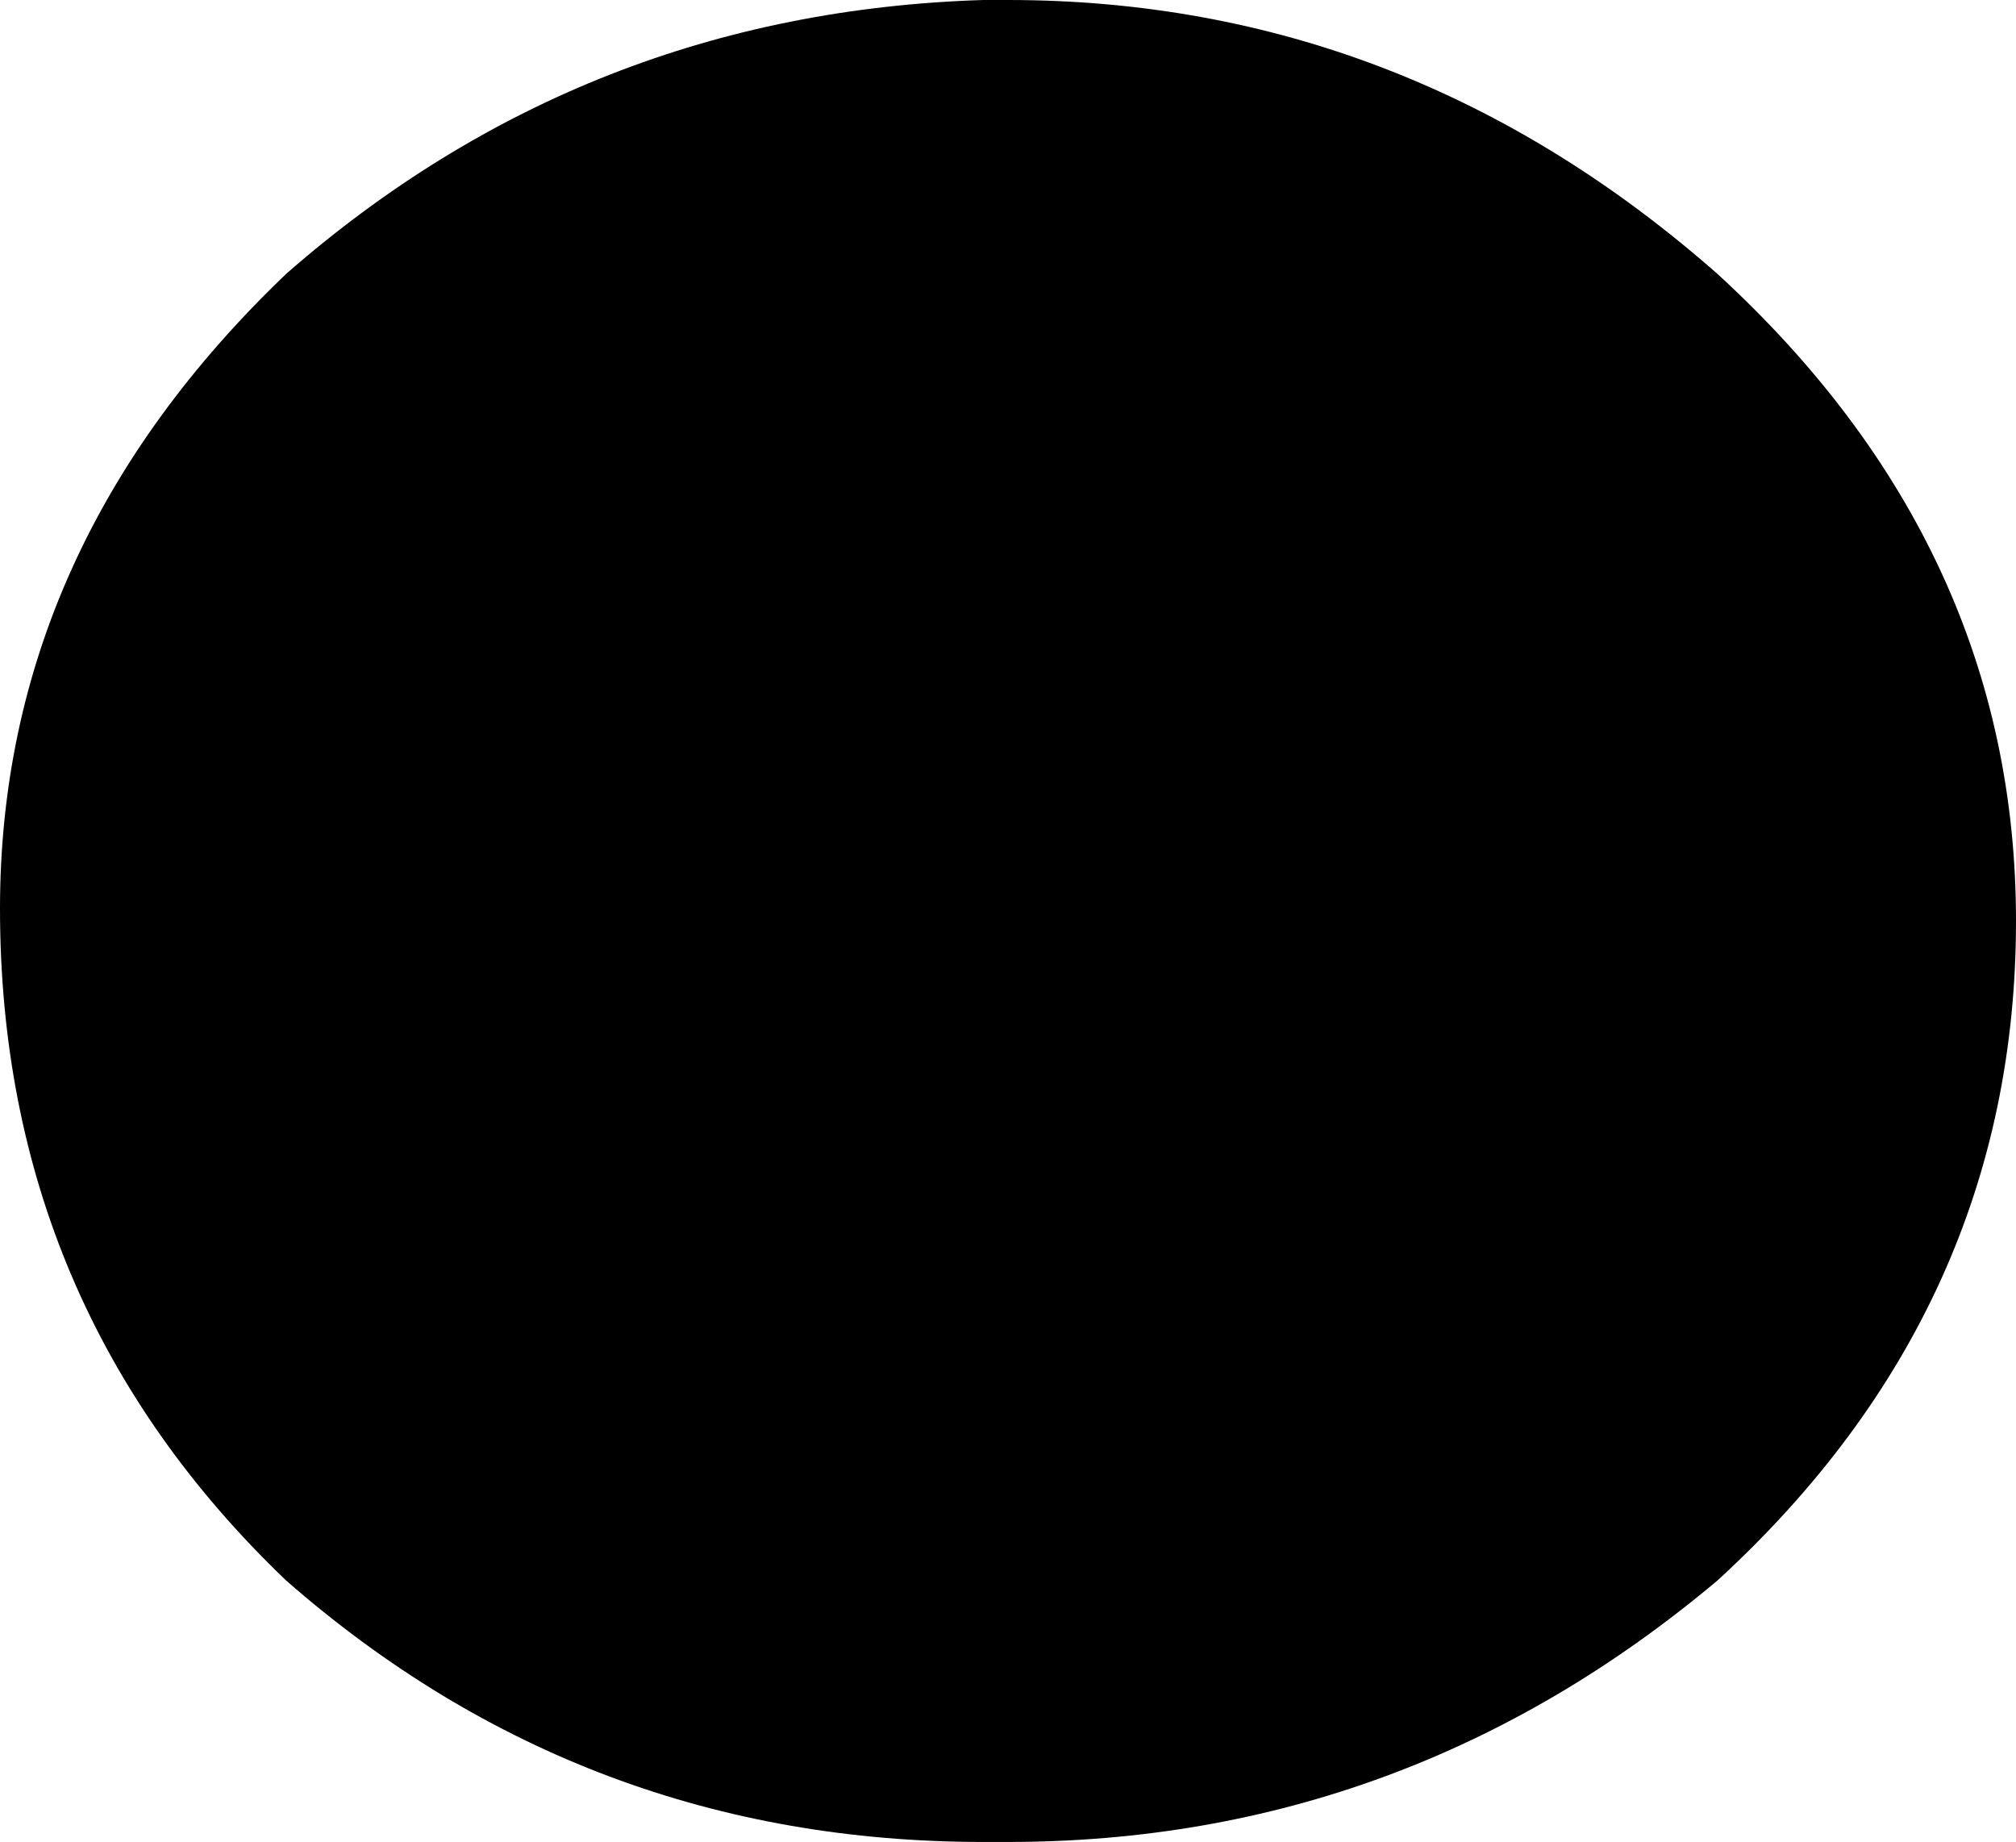 <?xml version="1.0" encoding="UTF-8" standalone="no"?>
<svg xmlns:xlink="http://www.w3.org/1999/xlink" height="7.4px" width="8.1px" xmlns="http://www.w3.org/2000/svg">
  <g transform="matrix(1.0, 0.0, 0.0, 1.0, 4.05, 3.7)">
    <path d="M4.05 0.0 Q4.05 1.55 2.85 2.65 1.6 3.7 0.0 3.7 L-0.1 3.7 Q-1.7 3.7 -2.9 2.65 -4.05 1.55 -4.05 -0.05 -4.05 -1.5 -2.9 -2.6 -1.7 -3.65 -0.1 -3.7 L0.0 -3.7 Q1.6 -3.7 2.85 -2.6 4.05 -1.5 4.05 0.0" fill="#000000" fill-rule="evenodd" stroke="none"/>
  </g>
</svg>
